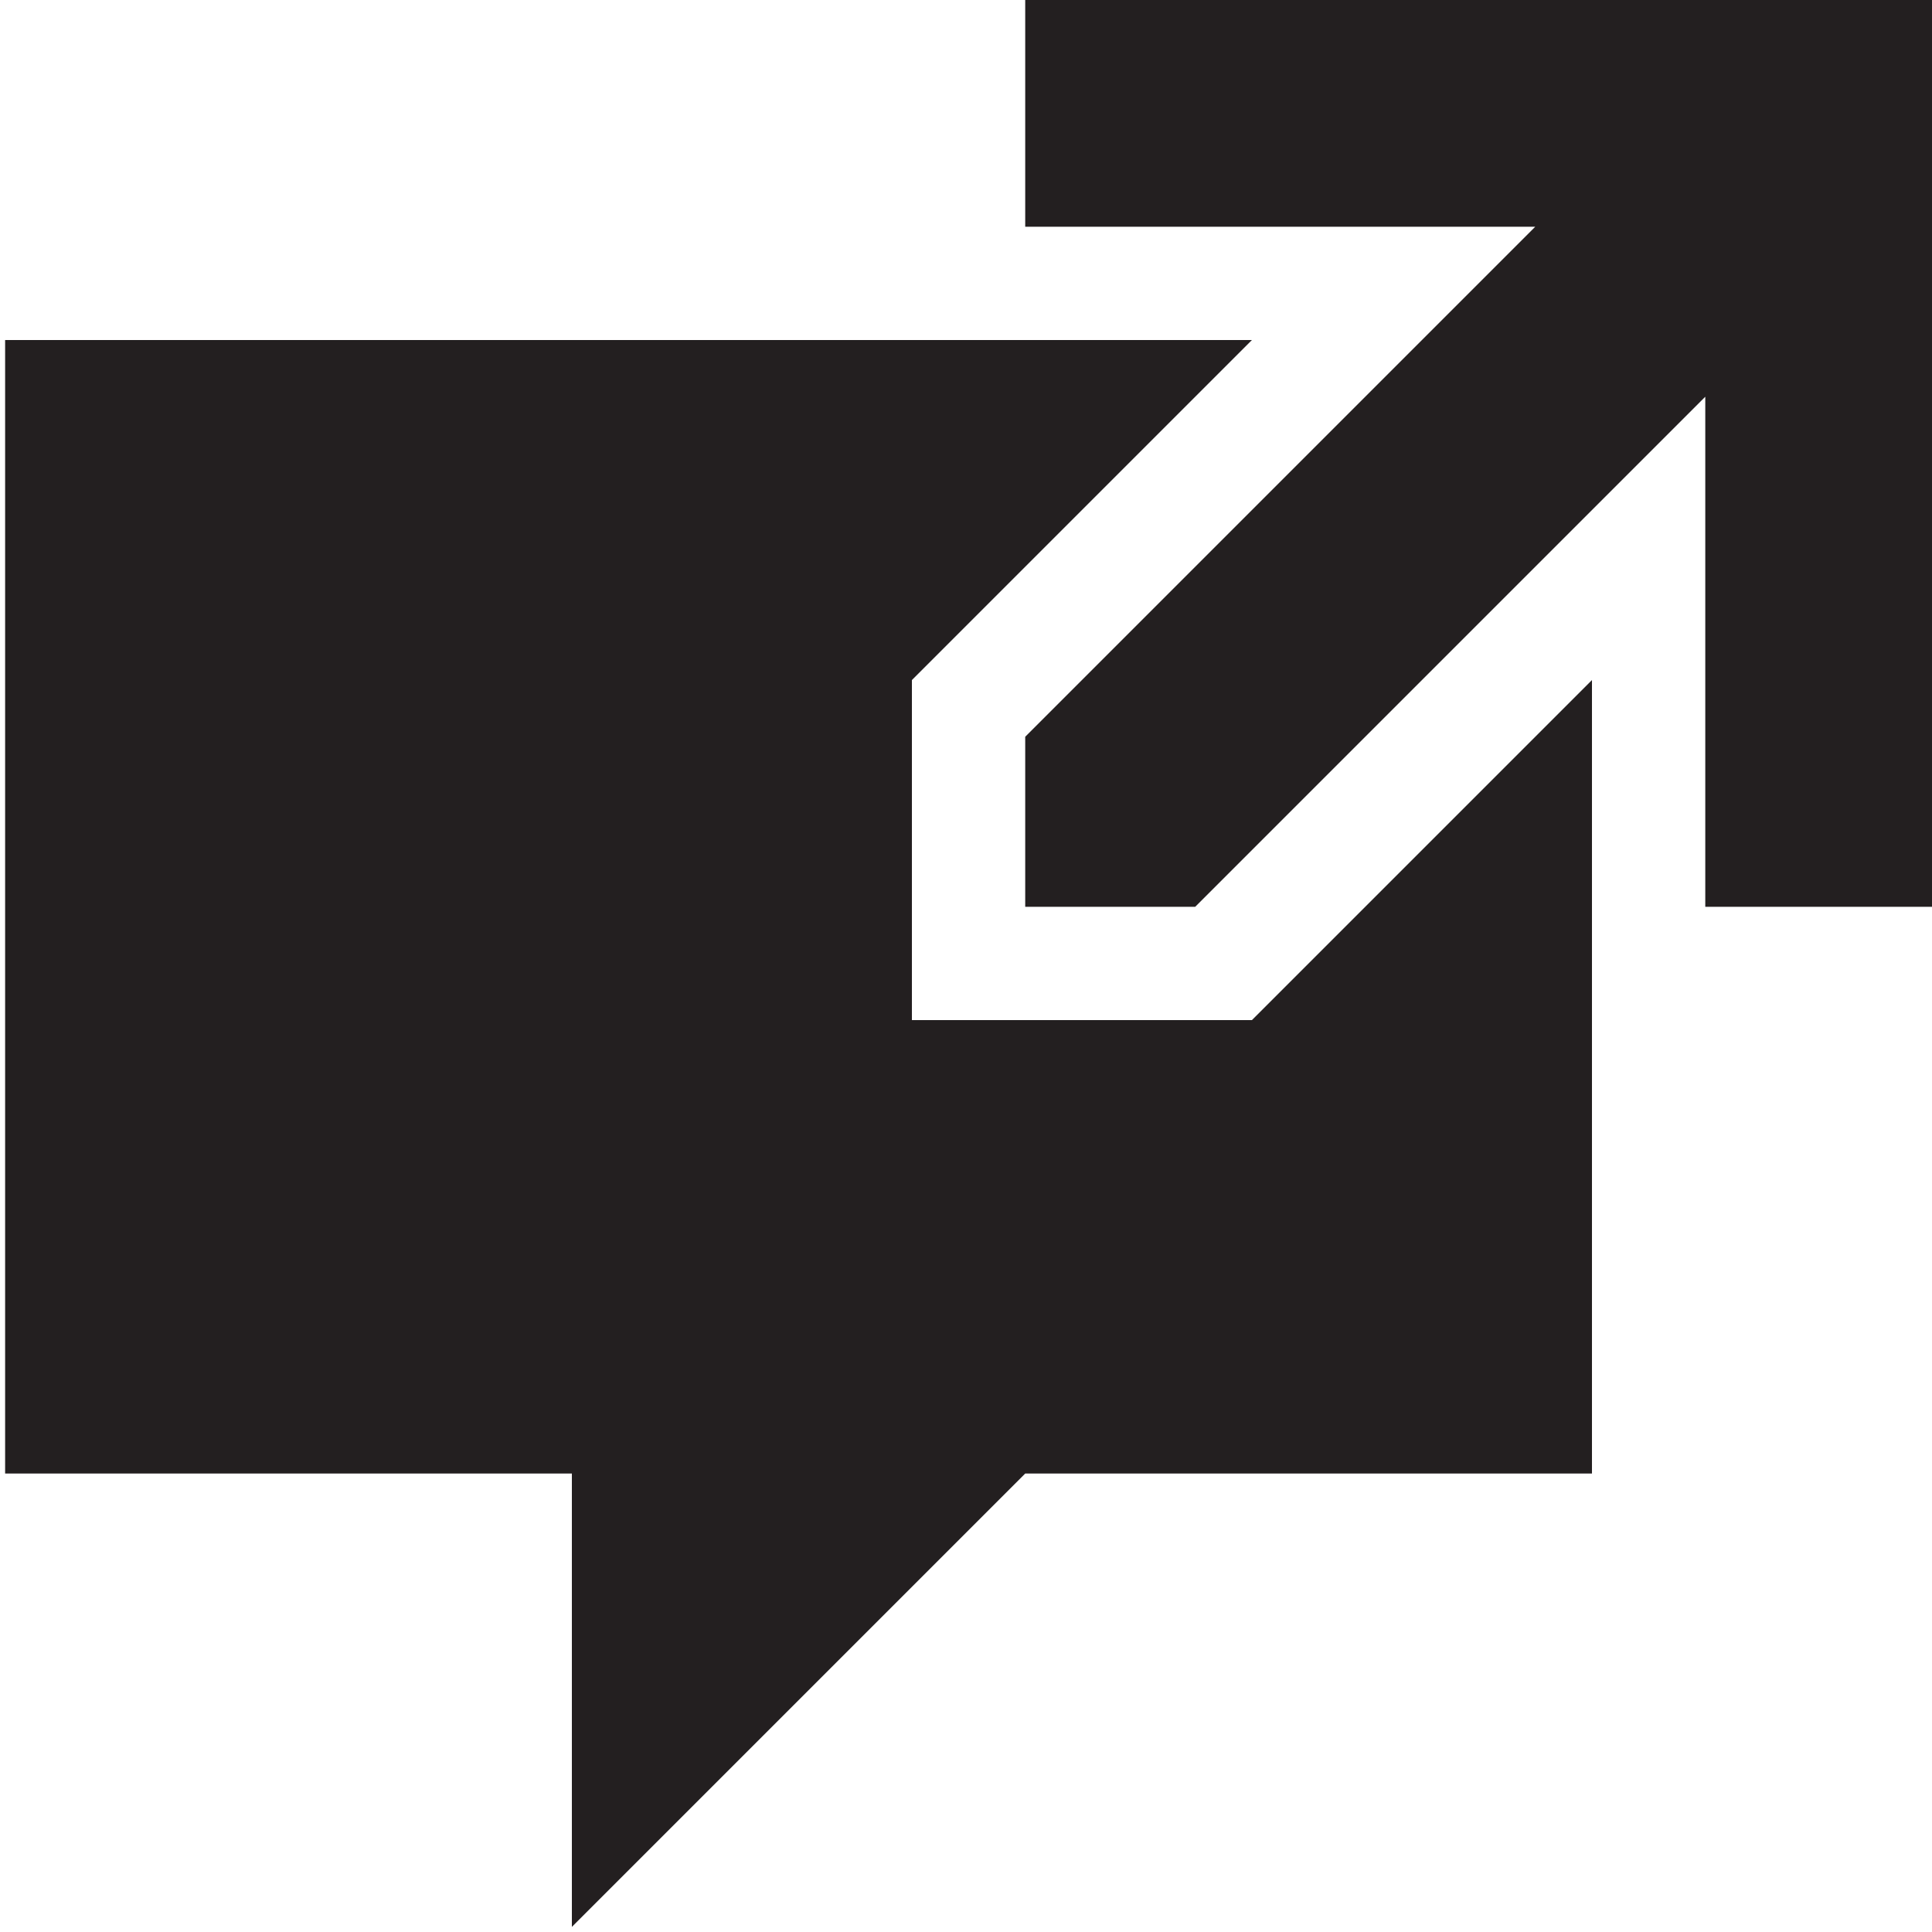 <?xml version="1.0" encoding="iso-8859-1"?>
<!-- Generator: Adobe Illustrator 18.1.1, SVG Export Plug-In . SVG Version: 6.00 Build 0)  -->
<svg version="1.1" xmlns="http://www.w3.org/2000/svg" xmlns:xlink="http://www.w3.org/1999/xlink" x="0px" y="0px"
	 viewBox="0 0 20 20" style="enable-background:new 0 0 20 20;" xml:space="preserve">
<g id="hs-ads">
	<g>
		<polygon style="fill:#231F20;" points="9.44,10.56 9.44,7.04 12.96,3.52 0.053,3.52 0.053,15.254 5.92,15.254 5.92,19.947 
			10.613,15.254 16.48,15.254 16.48,7.04 12.96,10.56 		"/>
		<polygon style="fill:#231F20;" points="17.653,0 10.613,0 10.613,2.347 15.893,2.347 10.613,7.627 10.613,9.387 12.373,9.387 
			17.653,4.107 17.653,9.387 20,9.387 20,2.347 20,0 		"/>
	</g>
</g>
<g id="Layer_1">
</g>
</svg>
